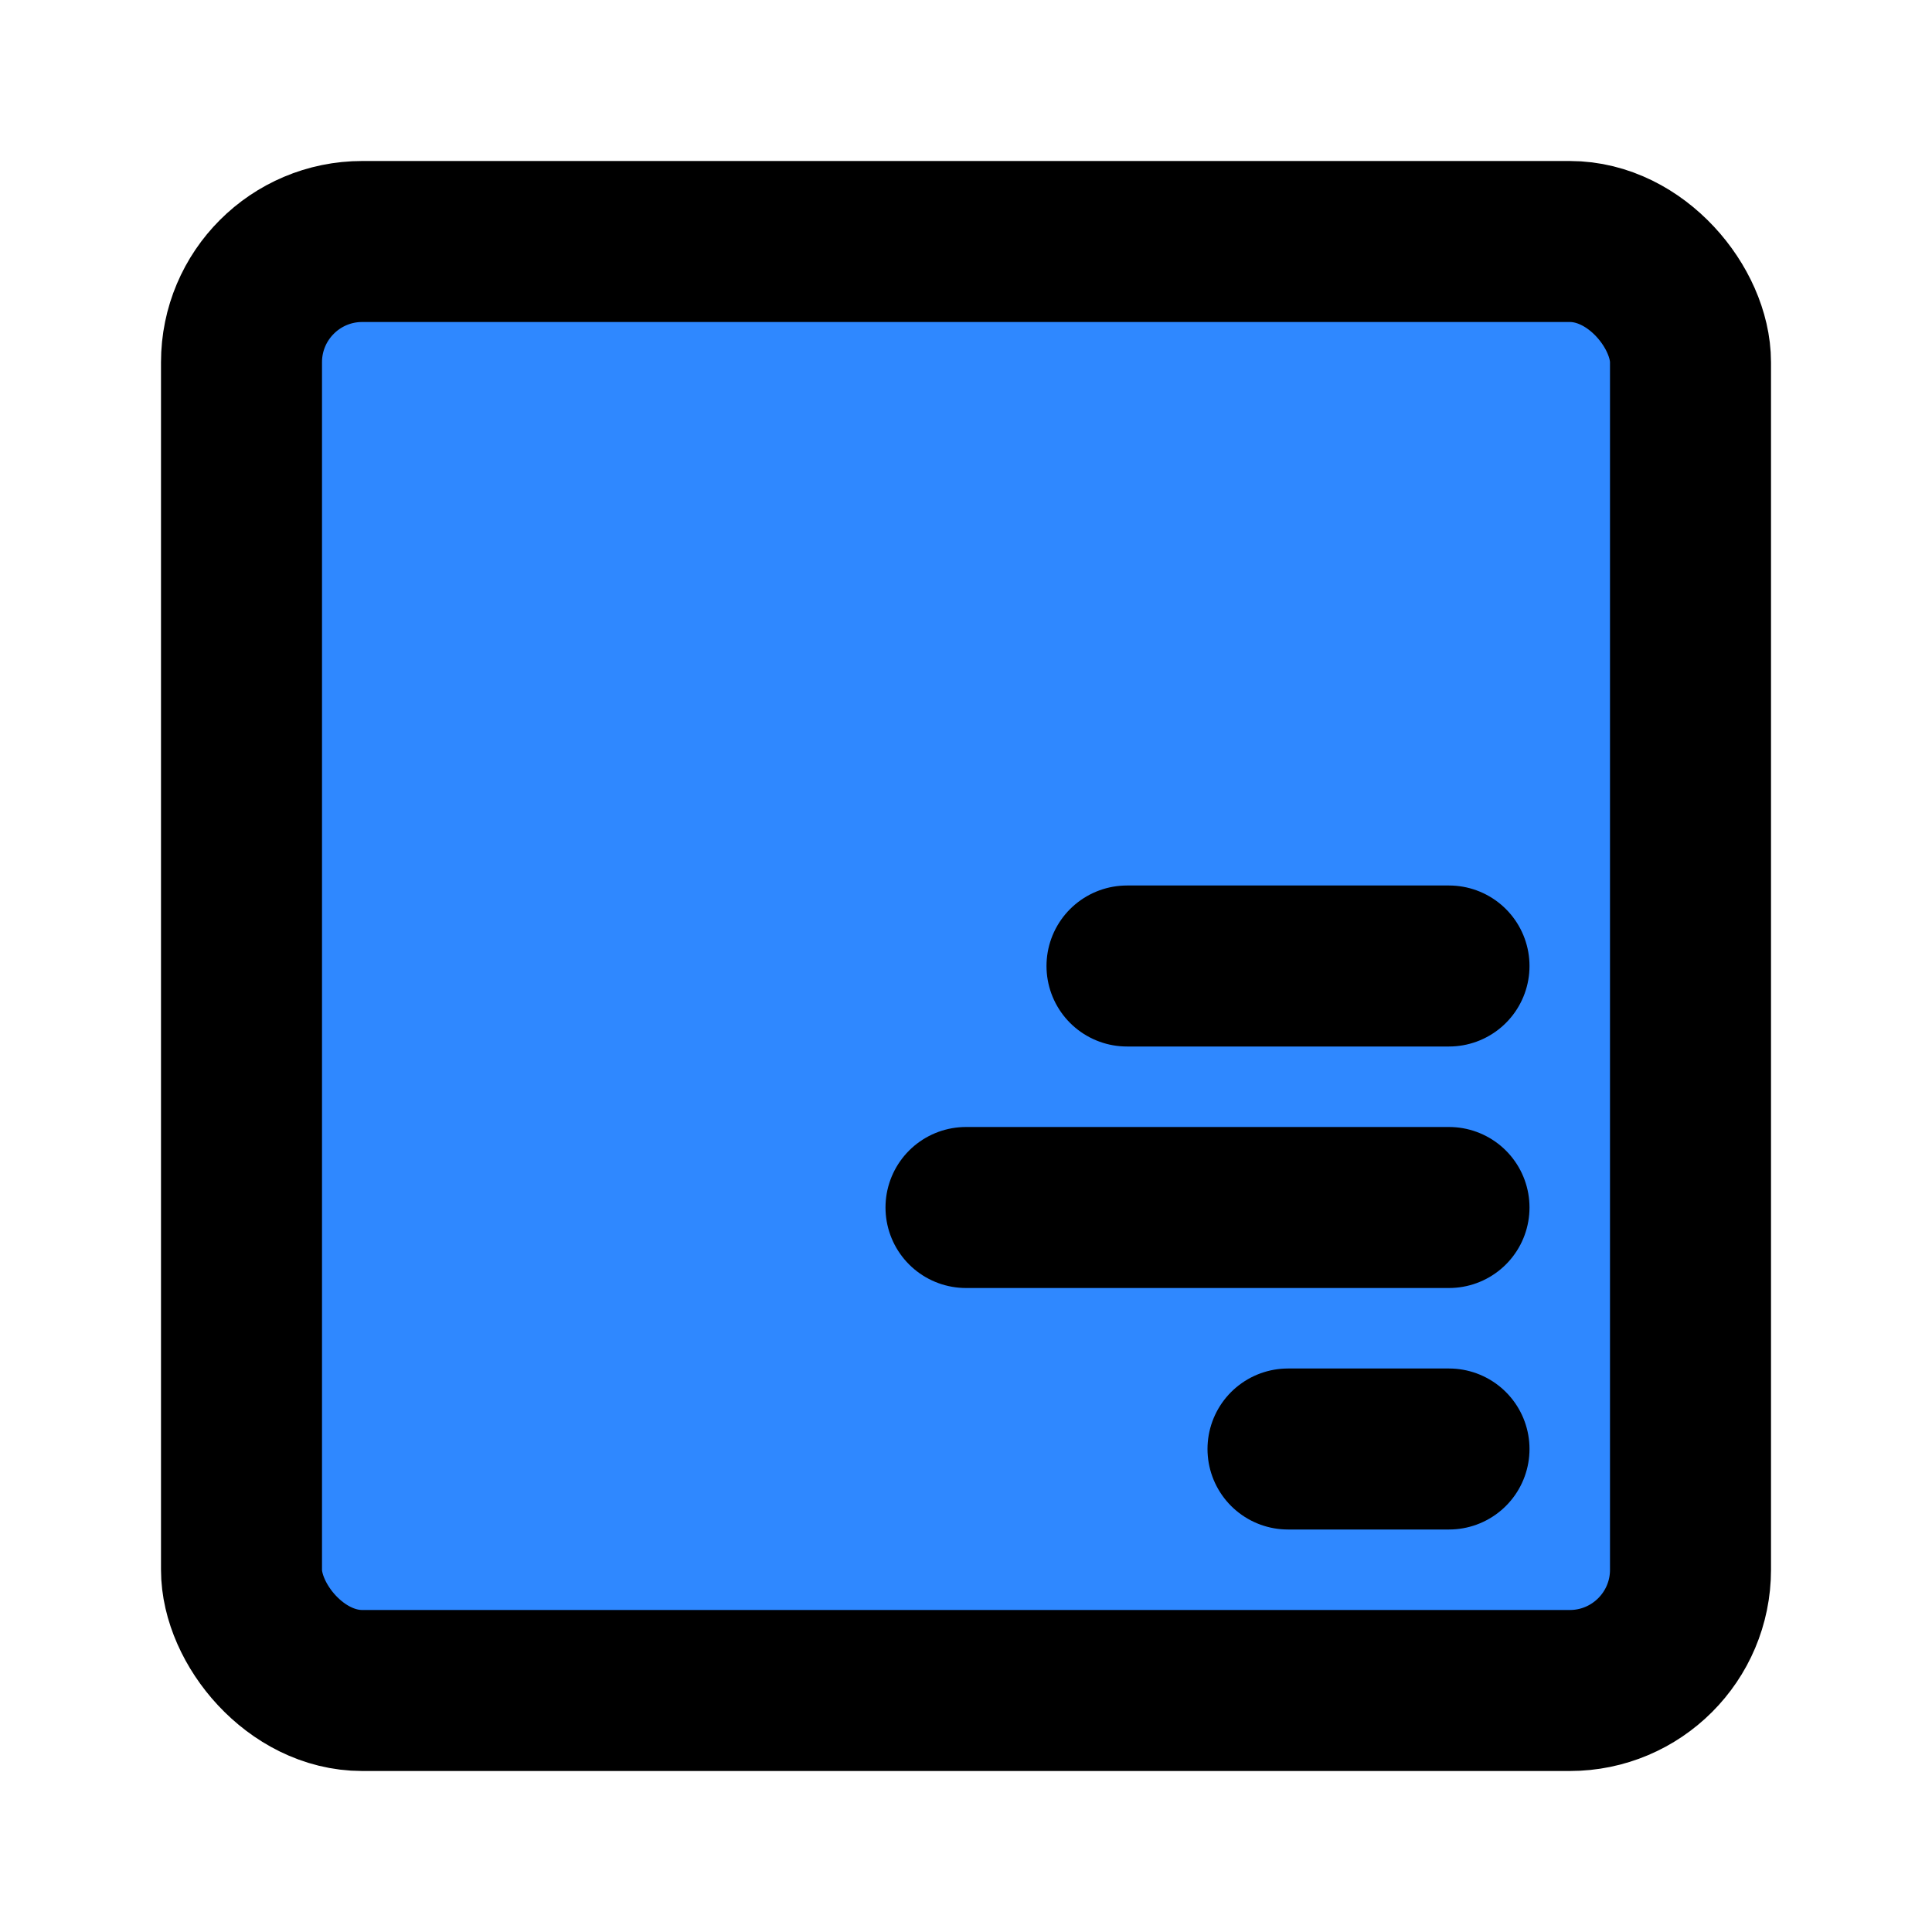 <?xml version="1.0" encoding="UTF-8"?><svg width="24" height="24" viewBox="0 0 48 48" fill="none" xmlns="http://www.w3.org/2000/svg"><rect x="6" y="6" width="36" height="36" rx="3" fill="#2F88FF" stroke="currentColor" stroke-width="4" stroke-linecap="round" stroke-linejoin="round"/><path d="M32 36H36" stroke="currentColor" stroke-width="4" stroke-linecap="round"/><path d="M24 30H36" stroke="currentColor" stroke-width="4" stroke-linecap="round"/><path d="M28 24H36" stroke="currentColor" stroke-width="4" stroke-linecap="round"/></svg>